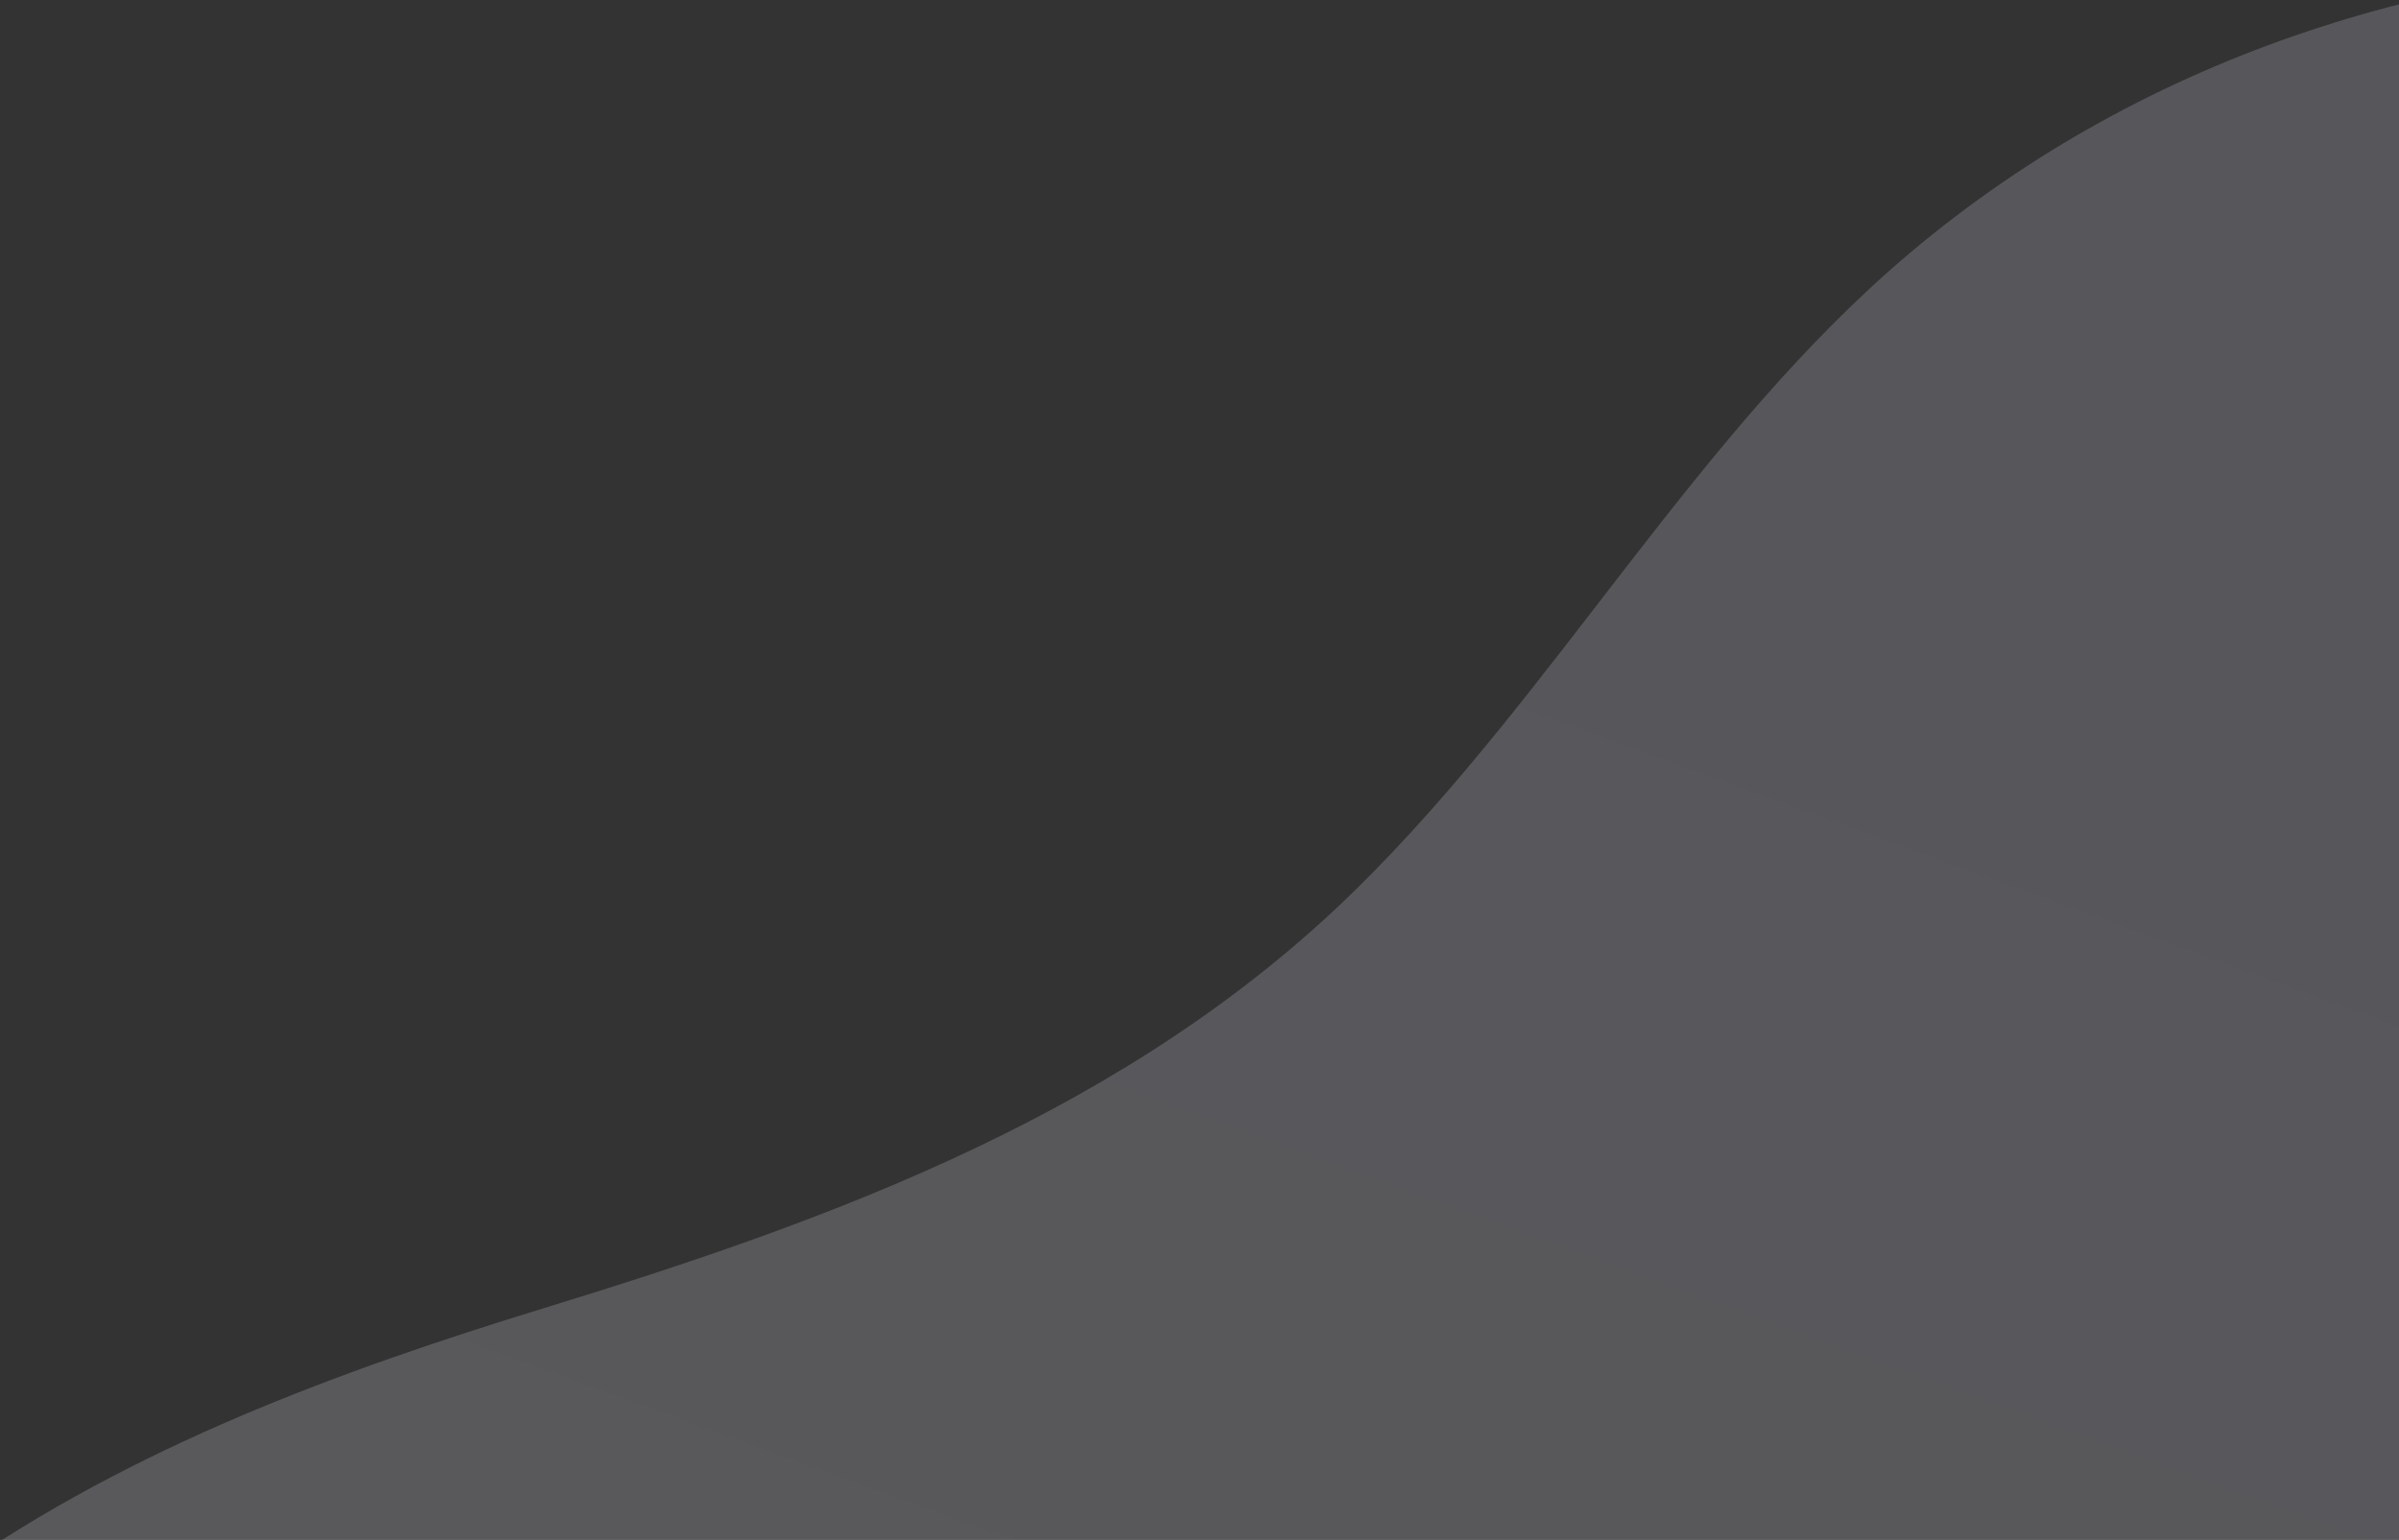 <svg xmlns="http://www.w3.org/2000/svg" width="243" height="156" viewBox="0 0 243 156">
    <rect x="0" y="0" width="243" height="156" fill="#333333" stroke="none"/>
    <defs>
        <linearGradient id="a" x1="25.559%" x2="80.702%" y1="113.049%" y2="11.897%">
            <stop offset="0%" stop-color="#FFF"/>
            <stop offset="100%" stop-color="#E8E4FF"/>
        </linearGradient>
    </defs>
    <path fill="url(#a)" fill-rule="evenodd" d="M328.04 0c-30.879.01-61.376 9.239-85.544 29.595-21.59 18.184-35.918 44.608-56.103 64.46-22.913 22.535-52.78 33.41-82.292 42.462-20.82 6.387-41.583 14.033-59.661 26.661-65.638 45.85-43.717 123.74-27.198 190.507l414.598 1.61 9.937-20.58c25.247-52.287 55.935-97.33 53.245-158.779-2.477-56.605-26.54-111.687-71.227-144.727C396.833 11.273 362.27.012 328.153 0h-.113z" opacity=".196" transform="translate(-49 -4)"/>
</svg>
